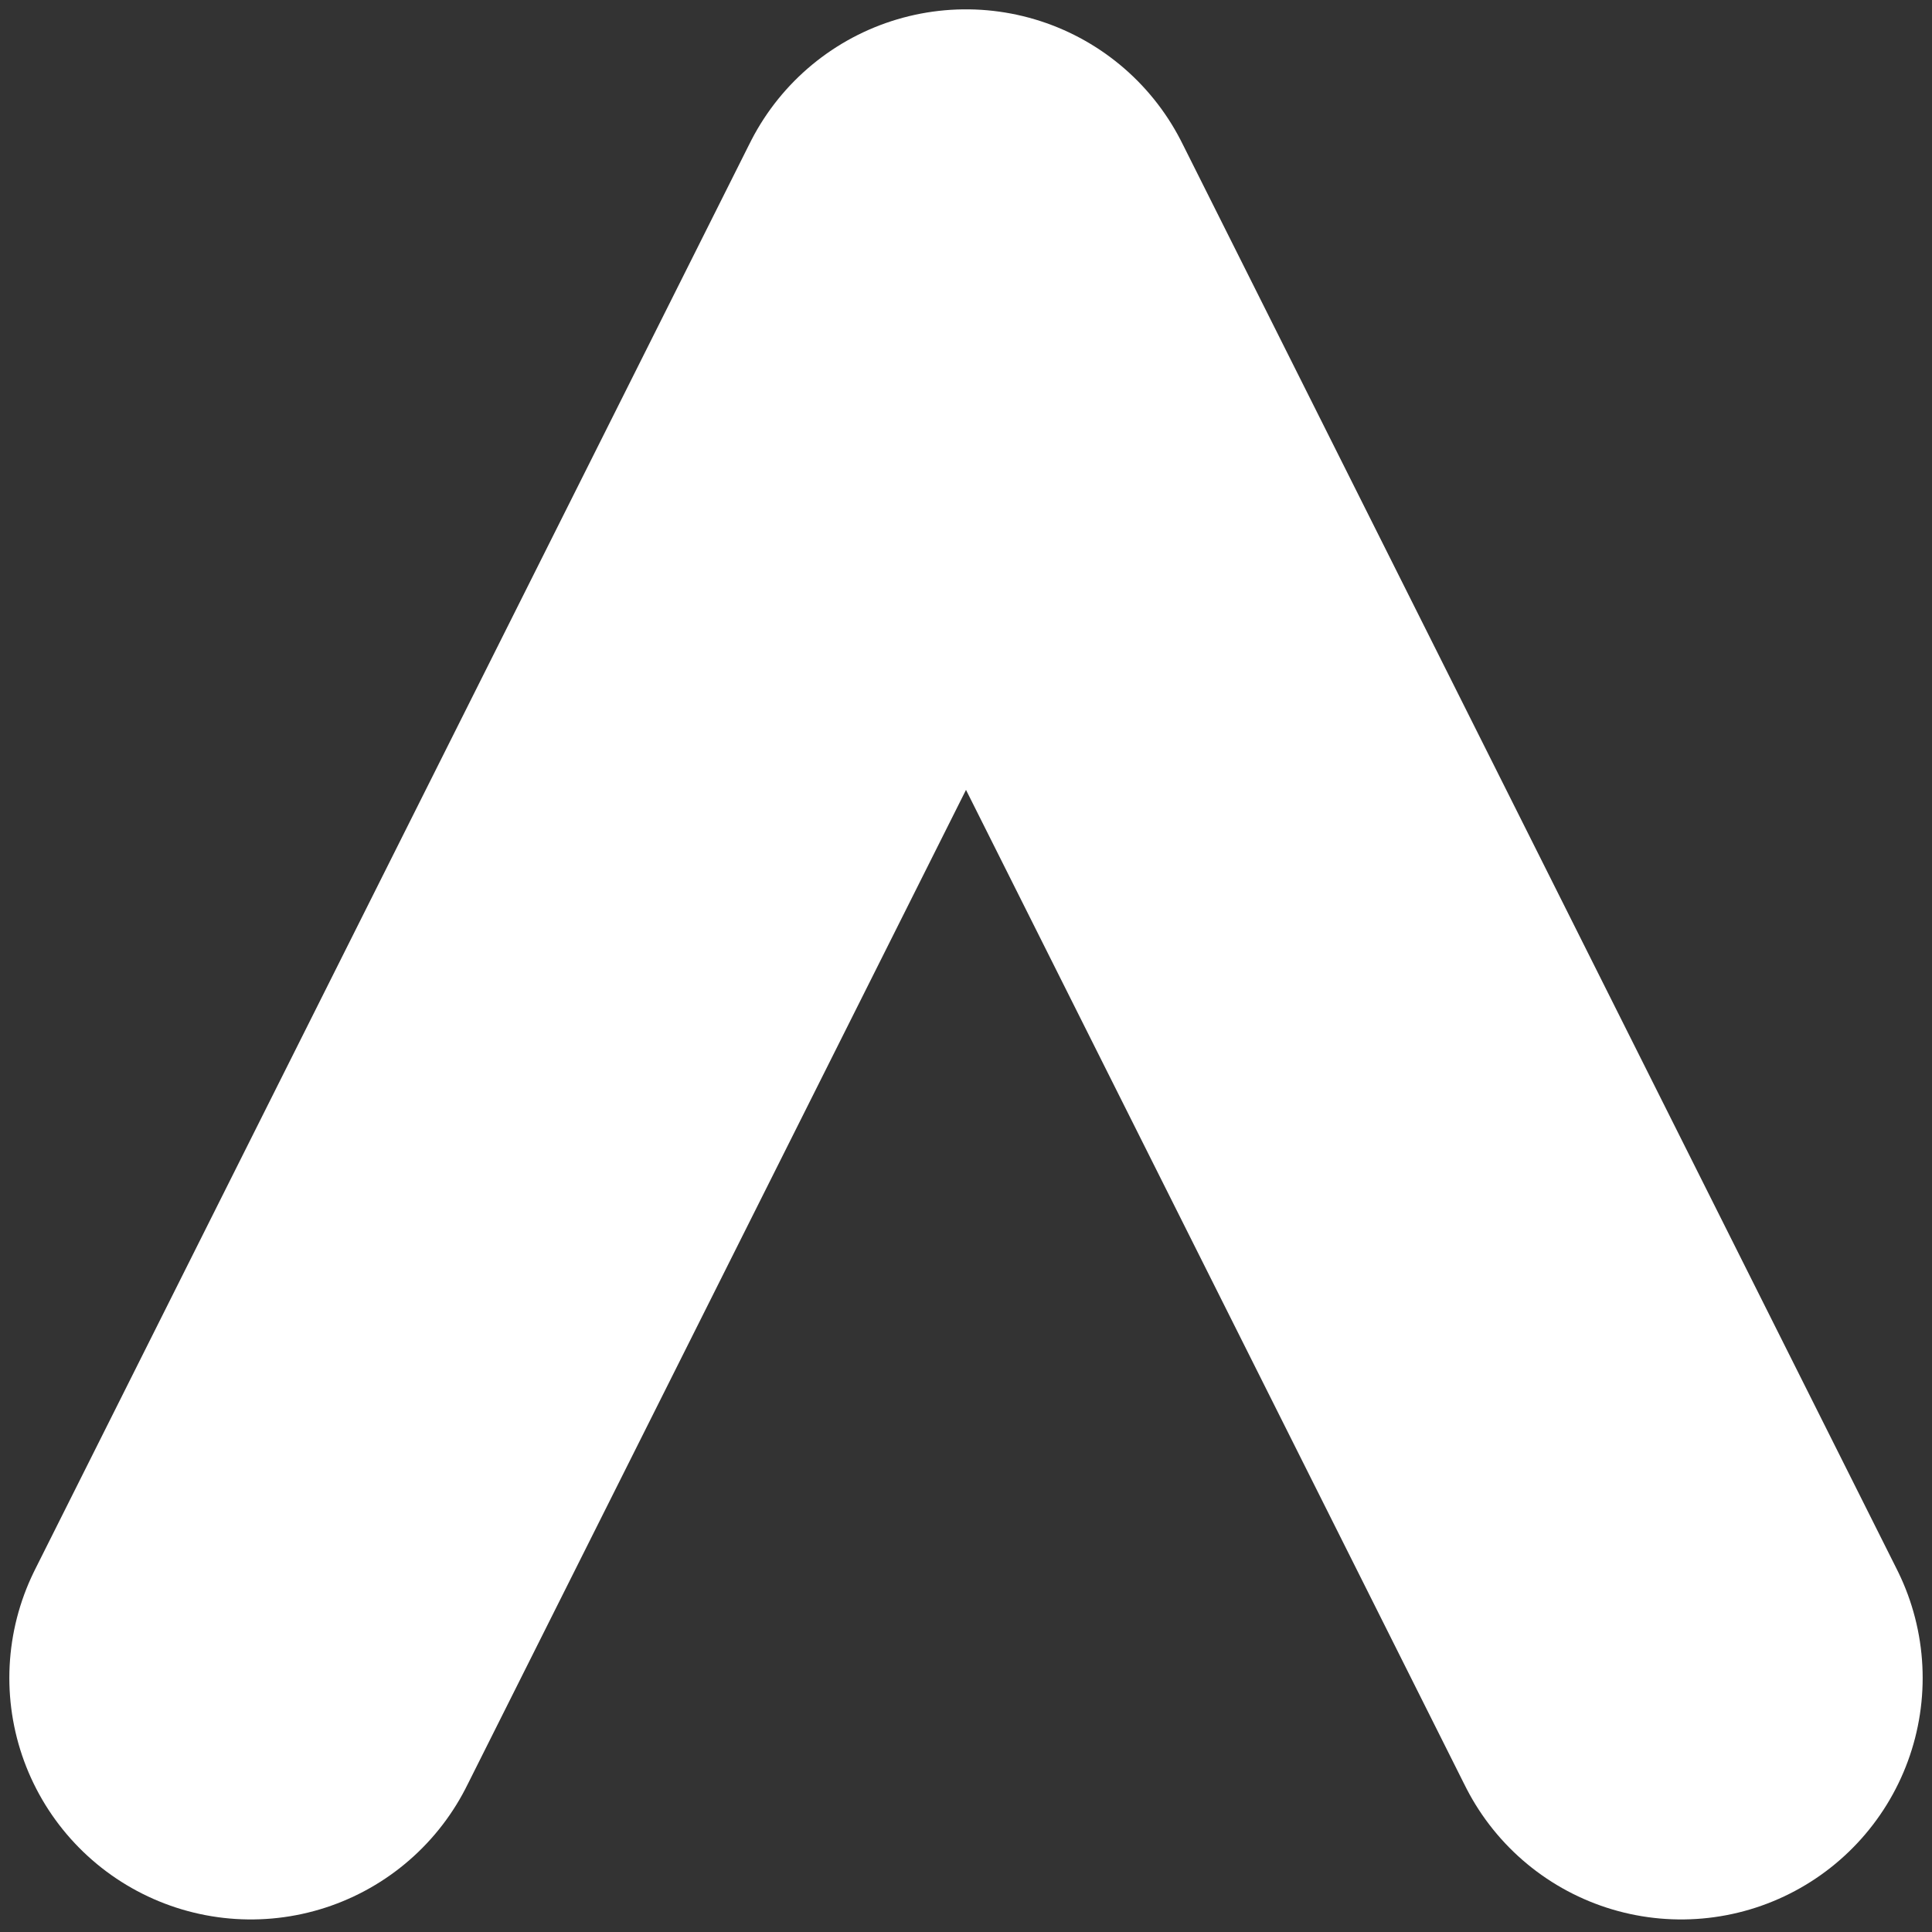 <svg width="6" height="6" viewBox="0 0 6 6" fill="none" xmlns="http://www.w3.org/2000/svg">
<rect x="0" y="0" width="6" height="6" fill="#333333" stroke="none"/>
<path d="M5.221 5.211L3 0.779L0.779 5.211" stroke="white" stroke-width="1.5" stroke-linecap="round" stroke-linejoin="round"/>
</svg>
